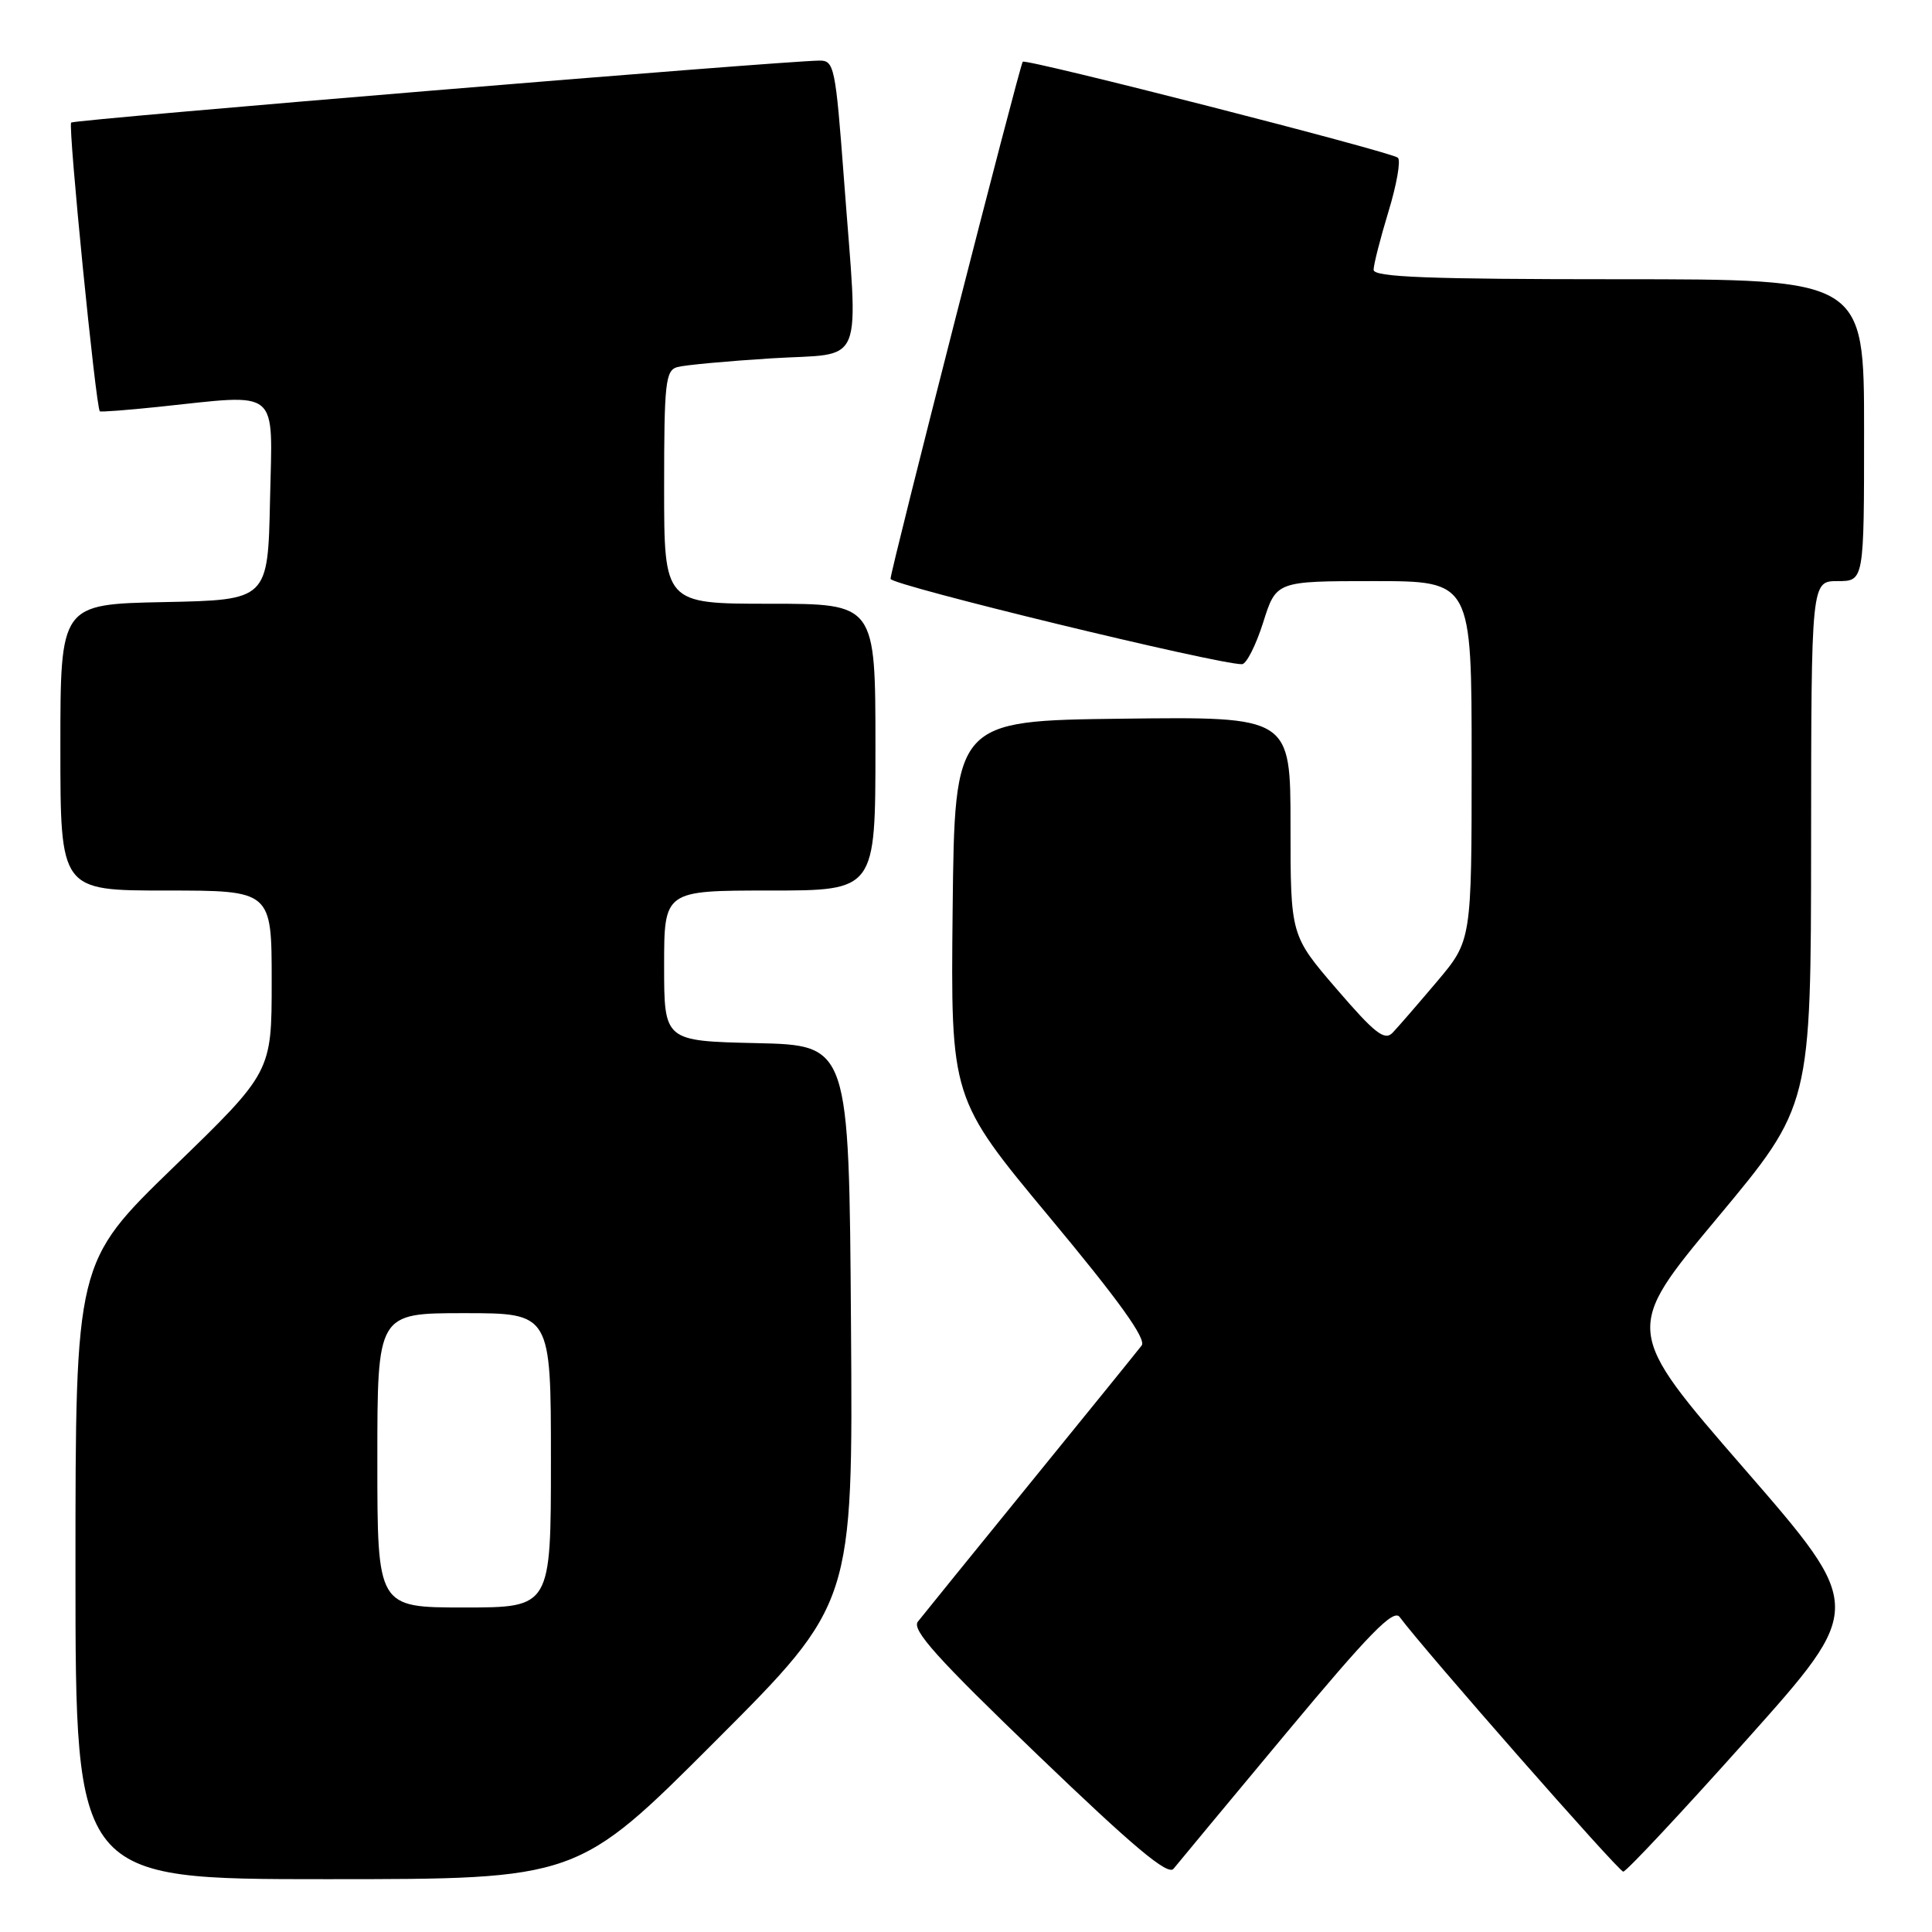 <?xml version="1.0" encoding="UTF-8" standalone="no"?>
<!DOCTYPE svg PUBLIC "-//W3C//DTD SVG 1.1//EN" "http://www.w3.org/Graphics/SVG/1.1/DTD/svg11.dtd" >
<svg xmlns="http://www.w3.org/2000/svg" xmlns:xlink="http://www.w3.org/1999/xlink" version="1.1" viewBox="0 0 256 256">
 <g >
 <path fill="currentColor"
d=" M 94.77 230.73 C 113.03 212.46 113.03 212.46 112.76 175.48 C 112.50 138.50 112.50 138.50 100.25 138.22 C 88.00 137.94 88.00 137.94 88.00 127.97 C 88.00 118.00 88.00 118.00 102.00 118.00 C 116.00 118.00 116.00 118.00 116.00 99.00 C 116.00 80.00 116.00 80.00 102.00 80.00 C 88.00 80.00 88.00 80.00 88.00 64.57 C 88.00 50.72 88.18 49.08 89.75 48.64 C 90.71 48.37 96.34 47.85 102.25 47.48 C 114.79 46.70 113.74 49.31 111.83 23.75 C 110.71 8.84 110.54 8.00 108.57 8.03 C 103.37 8.09 9.83 15.84 9.43 16.24 C 8.99 16.68 12.71 54.11 13.23 54.50 C 13.38 54.61 16.88 54.34 21.00 53.91 C 37.30 52.20 36.10 51.20 35.78 66.25 C 35.50 79.50 35.50 79.50 21.75 79.78 C 8.00 80.06 8.00 80.06 8.00 99.03 C 8.00 118.00 8.00 118.00 22.00 118.00 C 36.00 118.00 36.00 118.00 36.00 130.03 C 36.00 142.06 36.00 142.06 23.00 154.65 C 10.00 167.25 10.00 167.25 10.00 208.12 C 10.00 249.00 10.00 249.00 43.26 249.00 C 76.52 249.00 76.52 249.00 94.77 230.73 Z  M 170.46 229.61 C 181.43 216.44 184.64 213.16 185.46 214.26 C 188.78 218.73 214.48 248.00 215.09 248.00 C 215.49 248.00 222.86 240.12 231.46 230.50 C 247.10 213.00 247.10 213.00 231.13 194.62 C 215.16 176.24 215.16 176.24 227.56 161.37 C 239.96 146.50 239.96 146.50 239.98 111.75 C 240.00 77.00 240.00 77.00 243.50 77.00 C 247.00 77.00 247.00 77.00 247.00 57.00 C 247.00 37.00 247.00 37.00 214.50 37.00 C 189.16 37.00 182.00 36.72 182.01 35.75 C 182.01 35.06 182.90 31.59 183.98 28.03 C 185.07 24.47 185.63 21.26 185.23 20.90 C 184.35 20.12 135.92 7.73 135.52 8.18 C 135.11 8.64 118.00 75.55 118.00 76.70 C 118.00 77.52 161.34 88.04 164.57 88.01 C 165.15 88.00 166.41 85.52 167.37 82.50 C 169.10 77.00 169.10 77.00 182.05 77.00 C 195.00 77.00 195.00 77.00 195.00 100.81 C 195.00 124.62 195.00 124.62 190.41 130.06 C 187.88 133.05 185.24 136.10 184.53 136.84 C 183.47 137.95 182.18 136.94 177.12 131.06 C 171.00 123.95 171.00 123.95 171.00 109.46 C 171.00 94.96 171.00 94.96 148.75 95.23 C 126.50 95.50 126.50 95.50 126.23 120.52 C 125.97 145.54 125.97 145.54 139.08 161.30 C 148.25 172.31 151.92 177.42 151.28 178.28 C 150.77 178.95 144.13 187.15 136.52 196.50 C 128.92 205.85 122.21 214.12 121.62 214.88 C 120.78 215.96 124.18 219.75 137.52 232.56 C 150.21 244.75 154.75 248.56 155.50 247.62 C 156.05 246.93 162.78 238.83 170.46 229.61 Z  M 50.00 193.50 C 50.00 174.00 50.00 174.00 61.50 174.00 C 73.00 174.00 73.00 174.00 73.00 193.50 C 73.00 213.00 73.00 213.00 61.50 213.00 C 50.00 213.00 50.00 213.00 50.00 193.50 Z "/>
</g>
</svg>